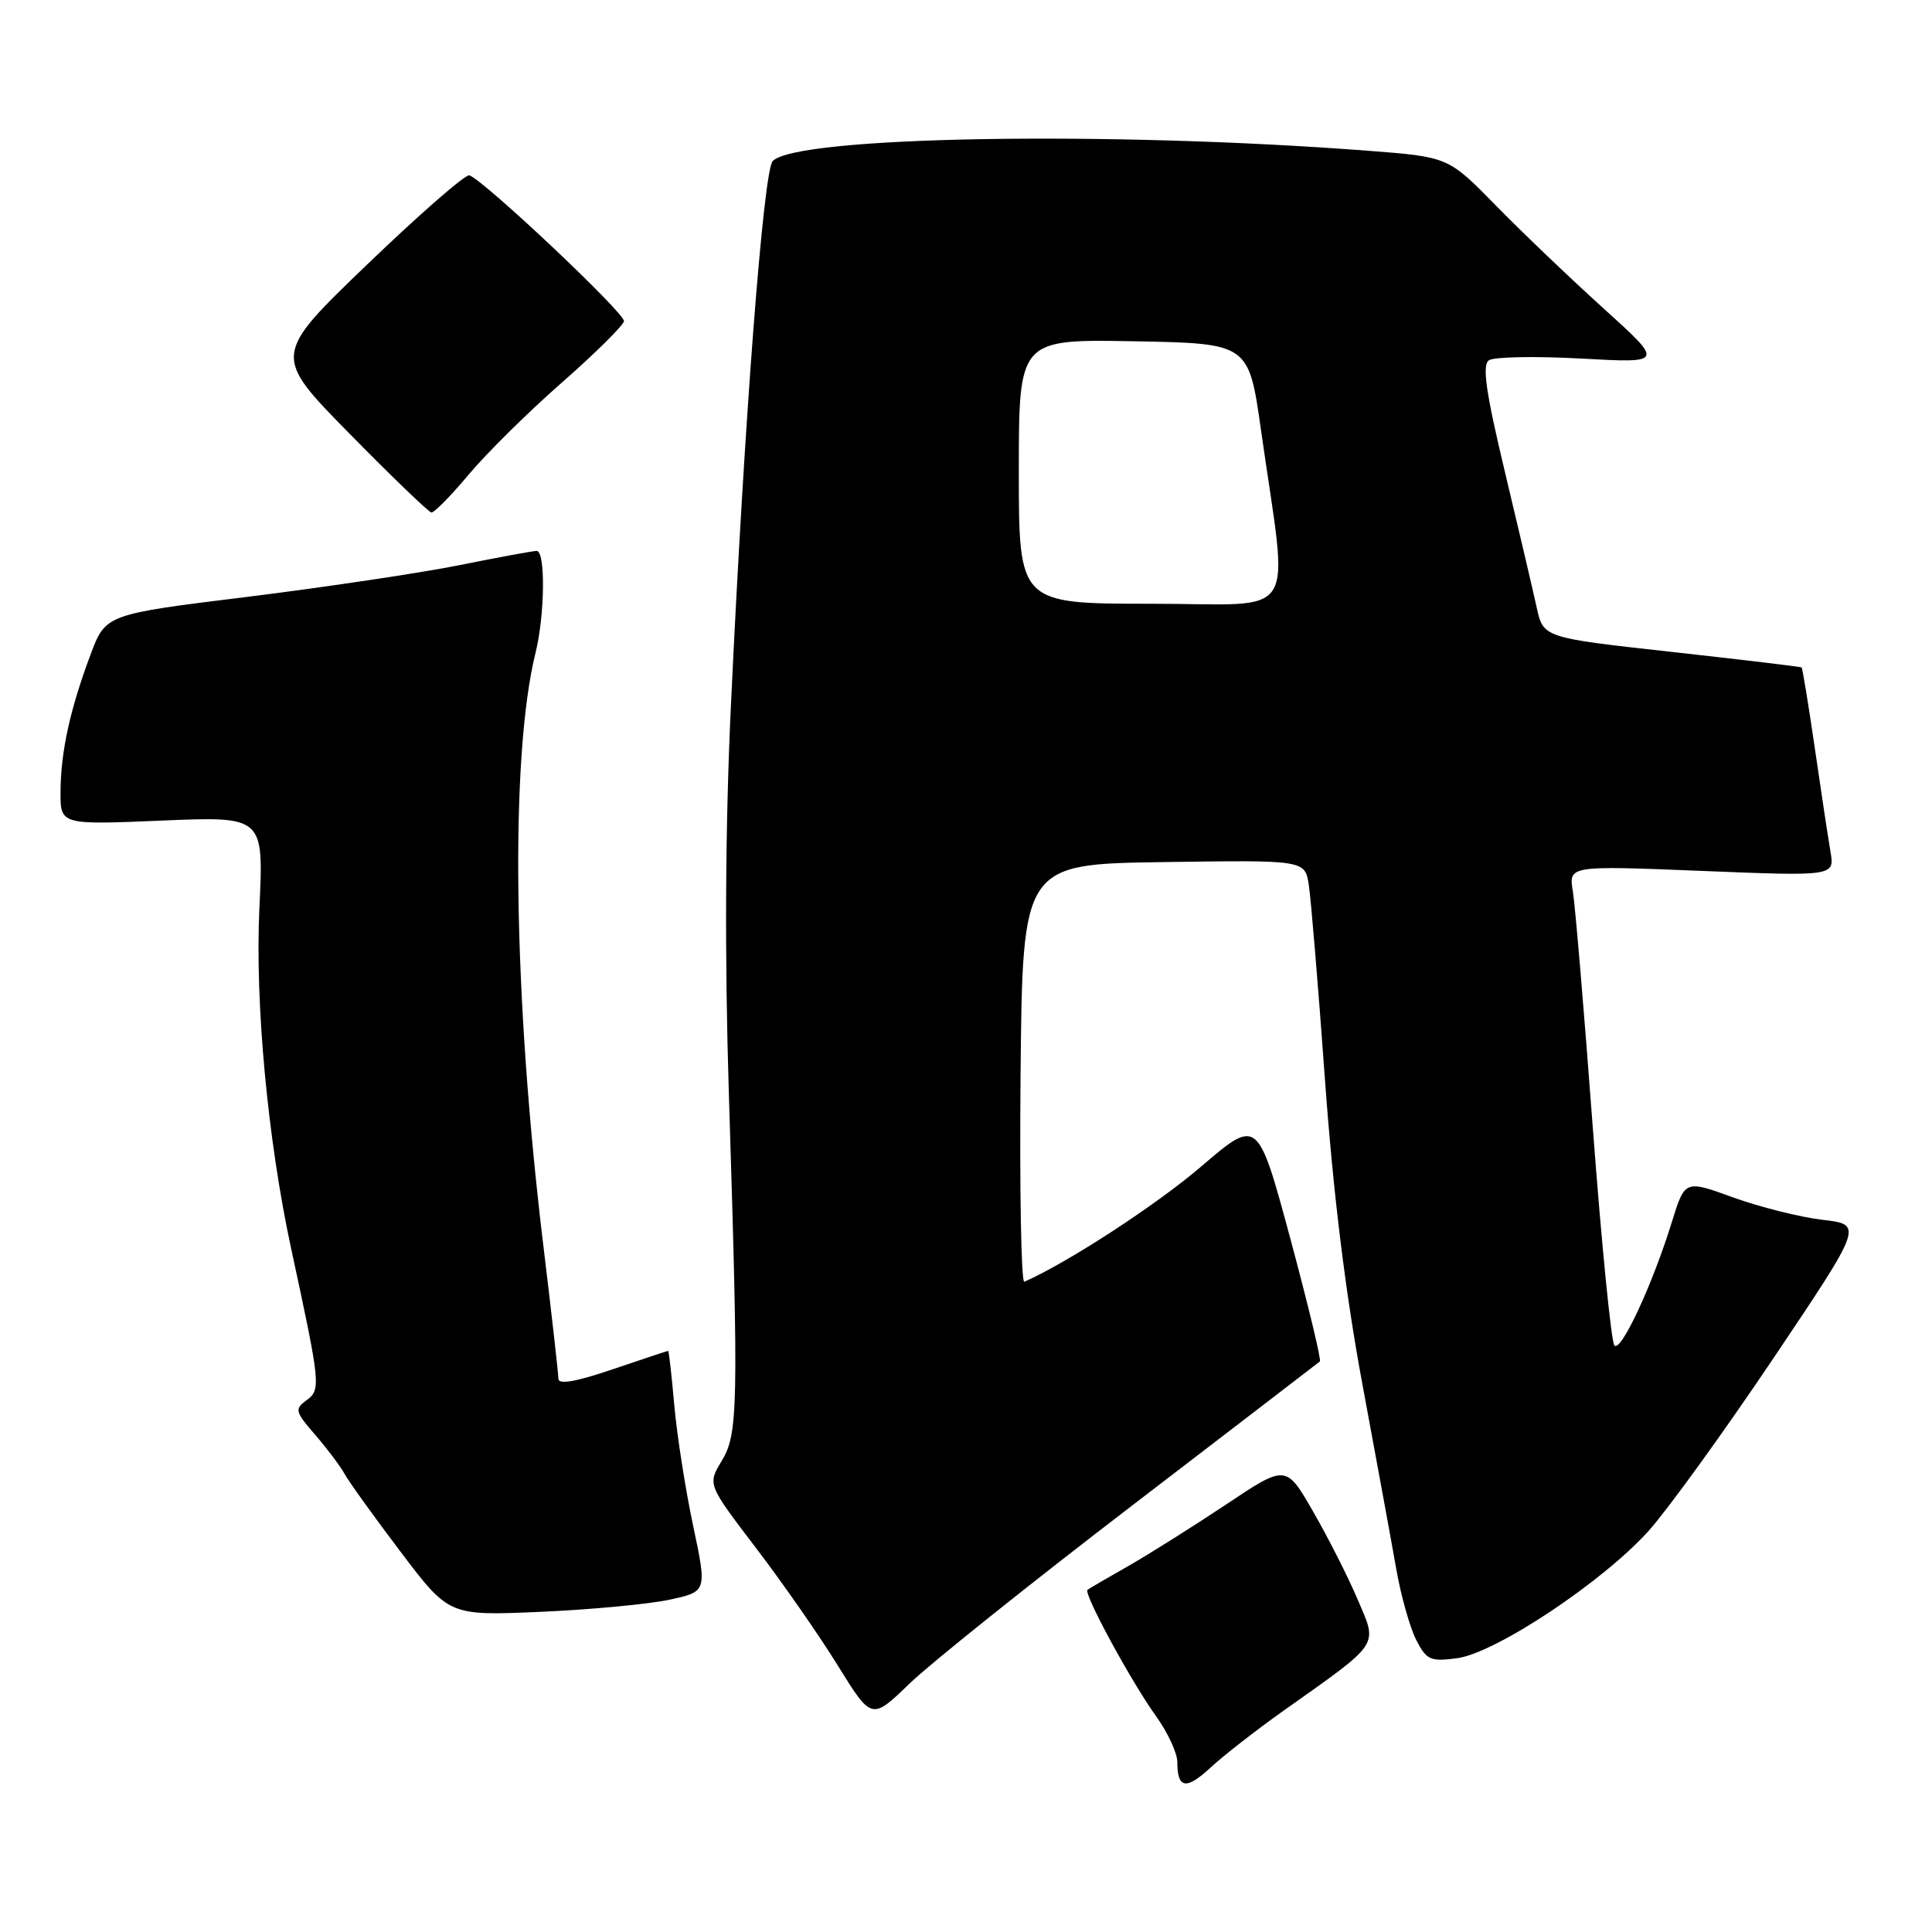 <?xml version="1.0" encoding="UTF-8" standalone="no"?>
<!DOCTYPE svg PUBLIC "-//W3C//DTD SVG 1.1//EN" "http://www.w3.org/Graphics/SVG/1.1/DTD/svg11.dtd" >
<svg xmlns="http://www.w3.org/2000/svg" xmlns:xlink="http://www.w3.org/1999/xlink" version="1.1" viewBox="0 0 256 256">
 <g >
 <path fill="currentColor"
d=" M 170.00 226.73 C 183.05 217.48 182.57 218.20 179.90 211.95 C 178.63 208.95 175.96 203.70 173.99 200.28 C 170.40 194.05 170.40 194.05 162.45 199.36 C 158.08 202.27 152.25 205.94 149.50 207.51 C 146.75 209.07 144.32 210.49 144.10 210.66 C 143.52 211.10 149.89 222.83 153.18 227.40 C 154.73 229.55 156.00 232.28 156.00 233.48 C 156.00 237.03 157.18 237.21 160.43 234.19 C 162.12 232.62 166.43 229.27 170.00 226.73 Z  M 150.00 199.50 C 163.47 189.18 174.67 180.58 174.89 180.40 C 175.10 180.21 173.33 172.88 170.97 164.10 C 166.66 148.14 166.66 148.14 159.14 154.59 C 153.20 159.67 141.54 167.27 135.73 169.84 C 135.31 170.02 135.09 157.65 135.23 142.34 C 135.50 114.50 135.50 114.50 154.20 114.23 C 172.90 113.96 172.90 113.96 173.42 117.23 C 173.70 119.03 174.67 130.62 175.56 143.00 C 176.66 158.18 178.28 171.36 180.54 183.50 C 182.38 193.40 184.40 204.41 185.02 207.96 C 185.65 211.51 186.84 215.73 187.67 217.33 C 189.03 219.97 189.54 220.19 193.08 219.72 C 198.20 219.03 212.38 209.60 218.46 202.84 C 221.00 200.00 228.44 189.72 234.99 179.97 C 246.89 162.26 246.89 162.26 241.48 161.63 C 238.50 161.28 233.18 159.94 229.66 158.67 C 223.26 156.34 223.26 156.34 221.53 161.92 C 218.97 170.21 214.79 179.20 213.92 178.29 C 213.50 177.86 212.22 164.90 211.06 149.50 C 209.91 134.10 208.72 119.97 208.41 118.10 C 207.85 114.69 207.85 114.69 225.48 115.40 C 243.11 116.11 243.11 116.11 242.54 112.80 C 242.23 110.99 241.29 104.80 240.46 99.05 C 239.62 93.31 238.84 88.53 238.72 88.44 C 238.60 88.34 230.85 87.42 221.50 86.38 C 204.50 84.50 204.50 84.50 203.62 80.50 C 203.14 78.30 201.25 70.22 199.41 62.54 C 196.87 51.91 196.37 48.37 197.29 47.74 C 197.95 47.28 203.45 47.18 209.50 47.51 C 220.50 48.12 220.50 48.12 212.50 40.89 C 208.10 36.91 201.66 30.76 198.20 27.22 C 191.90 20.79 191.90 20.79 181.20 19.97 C 146.78 17.34 105.53 18.06 102.39 21.34 C 101.16 22.62 98.63 55.56 96.85 93.50 C 96.10 109.45 96.01 126.72 96.58 145.00 C 97.88 186.53 97.81 189.97 95.62 193.60 C 93.75 196.69 93.75 196.69 100.16 205.10 C 103.69 209.72 108.58 216.75 111.03 220.72 C 115.50 227.93 115.50 227.93 120.50 223.10 C 123.25 220.44 136.53 209.82 150.00 199.50 Z  M 88.66 211.98 C 93.69 210.90 93.69 210.90 91.85 202.20 C 90.83 197.41 89.71 190.24 89.35 186.25 C 89.00 182.26 88.63 179.00 88.53 179.00 C 88.43 179.00 85.12 180.10 81.18 181.44 C 76.32 183.09 74.00 183.50 73.99 182.69 C 73.99 182.04 73.09 174.07 71.99 165.00 C 67.97 131.75 67.56 100.28 70.96 86.50 C 72.20 81.49 72.30 73.00 71.11 73.00 C 70.62 73.00 66.01 73.85 60.86 74.89 C 55.71 75.92 43.06 77.81 32.75 79.09 C 13.99 81.40 13.99 81.40 11.99 86.76 C 9.28 93.99 8.05 99.62 8.02 104.90 C 8.00 109.30 8.00 109.30 21.47 108.73 C 34.95 108.17 34.95 108.17 34.37 120.33 C 33.78 132.92 35.47 151.05 38.59 165.50 C 42.46 183.40 42.54 184.13 40.64 185.52 C 39.01 186.72 39.08 187.03 41.79 190.15 C 43.38 191.99 45.13 194.32 45.67 195.32 C 46.22 196.32 49.55 200.96 53.08 205.62 C 59.50 214.10 59.50 214.10 71.56 213.58 C 78.19 213.29 85.88 212.57 88.66 211.98 Z  M 62.09 62.90 C 64.44 60.09 69.99 54.60 74.43 50.71 C 78.87 46.81 82.58 43.14 82.68 42.56 C 82.86 41.55 64.12 23.87 62.19 23.23 C 61.69 23.06 55.61 28.36 48.69 35.01 C 36.12 47.09 36.12 47.09 46.31 57.46 C 51.91 63.16 56.80 67.86 57.16 67.91 C 57.52 67.96 59.74 65.70 62.09 62.90 Z  M 135.00 62.47 C 135.00 44.95 135.00 44.95 150.23 45.22 C 165.46 45.50 165.46 45.50 167.09 57.00 C 170.74 82.79 172.50 80.00 152.57 80.00 C 135.00 80.00 135.00 80.00 135.00 62.47 Z "/>
</g>
</svg>